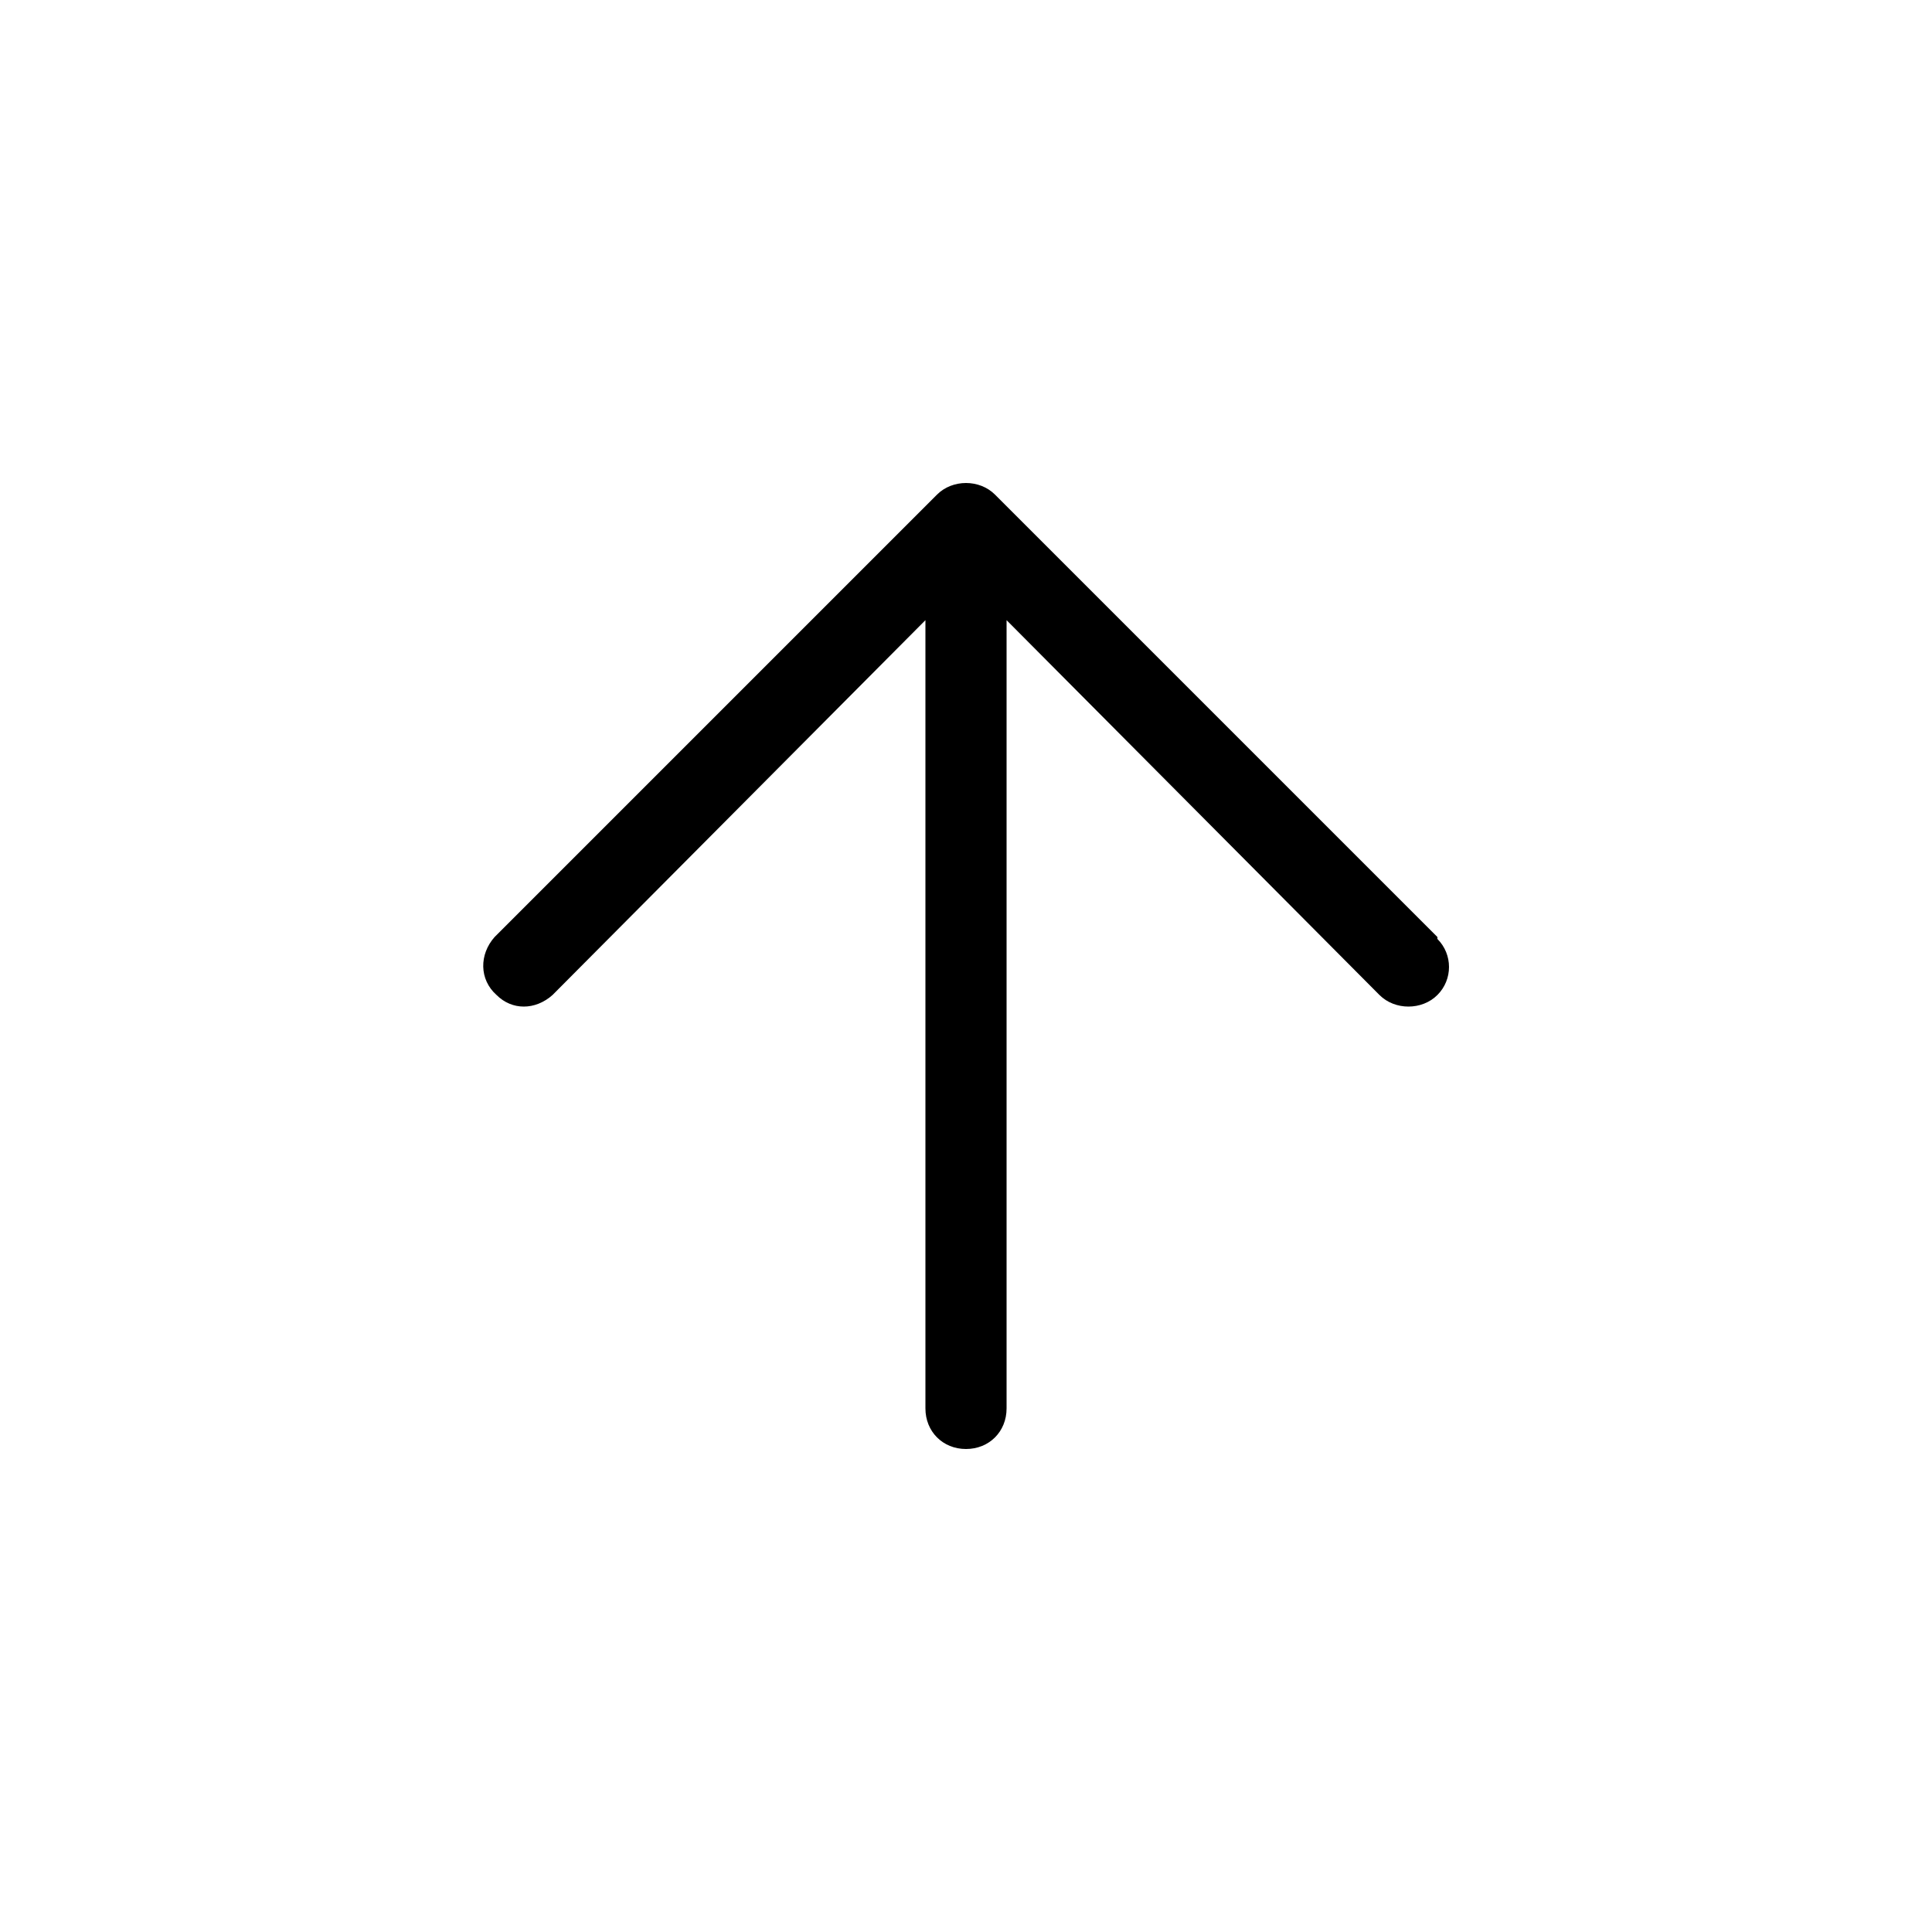 <svg xmlns="http://www.w3.org/2000/svg" width="24" height="24" viewBox="0 0 24 24">
<path d="M17.856 11.664c0 0 0-0.024 0-0.024l-5.496-5.496c-0.192-0.192-0.528-0.192-0.72 0 0 0 0 0 0 0l-5.496 5.496c-0.192 0.216-0.192 0.528 0.024 0.72 0.192 0.192 0.48 0.192 0.696 0l4.632-4.656v9.792c0 0.288 0.216 0.504 0.504 0.504s0.504-0.216 0.504-0.504v-9.792l4.632 4.656c0.192 0.192 0.528 0.192 0.72 0s0.192-0.504 0-0.696z"></path>
</svg>
